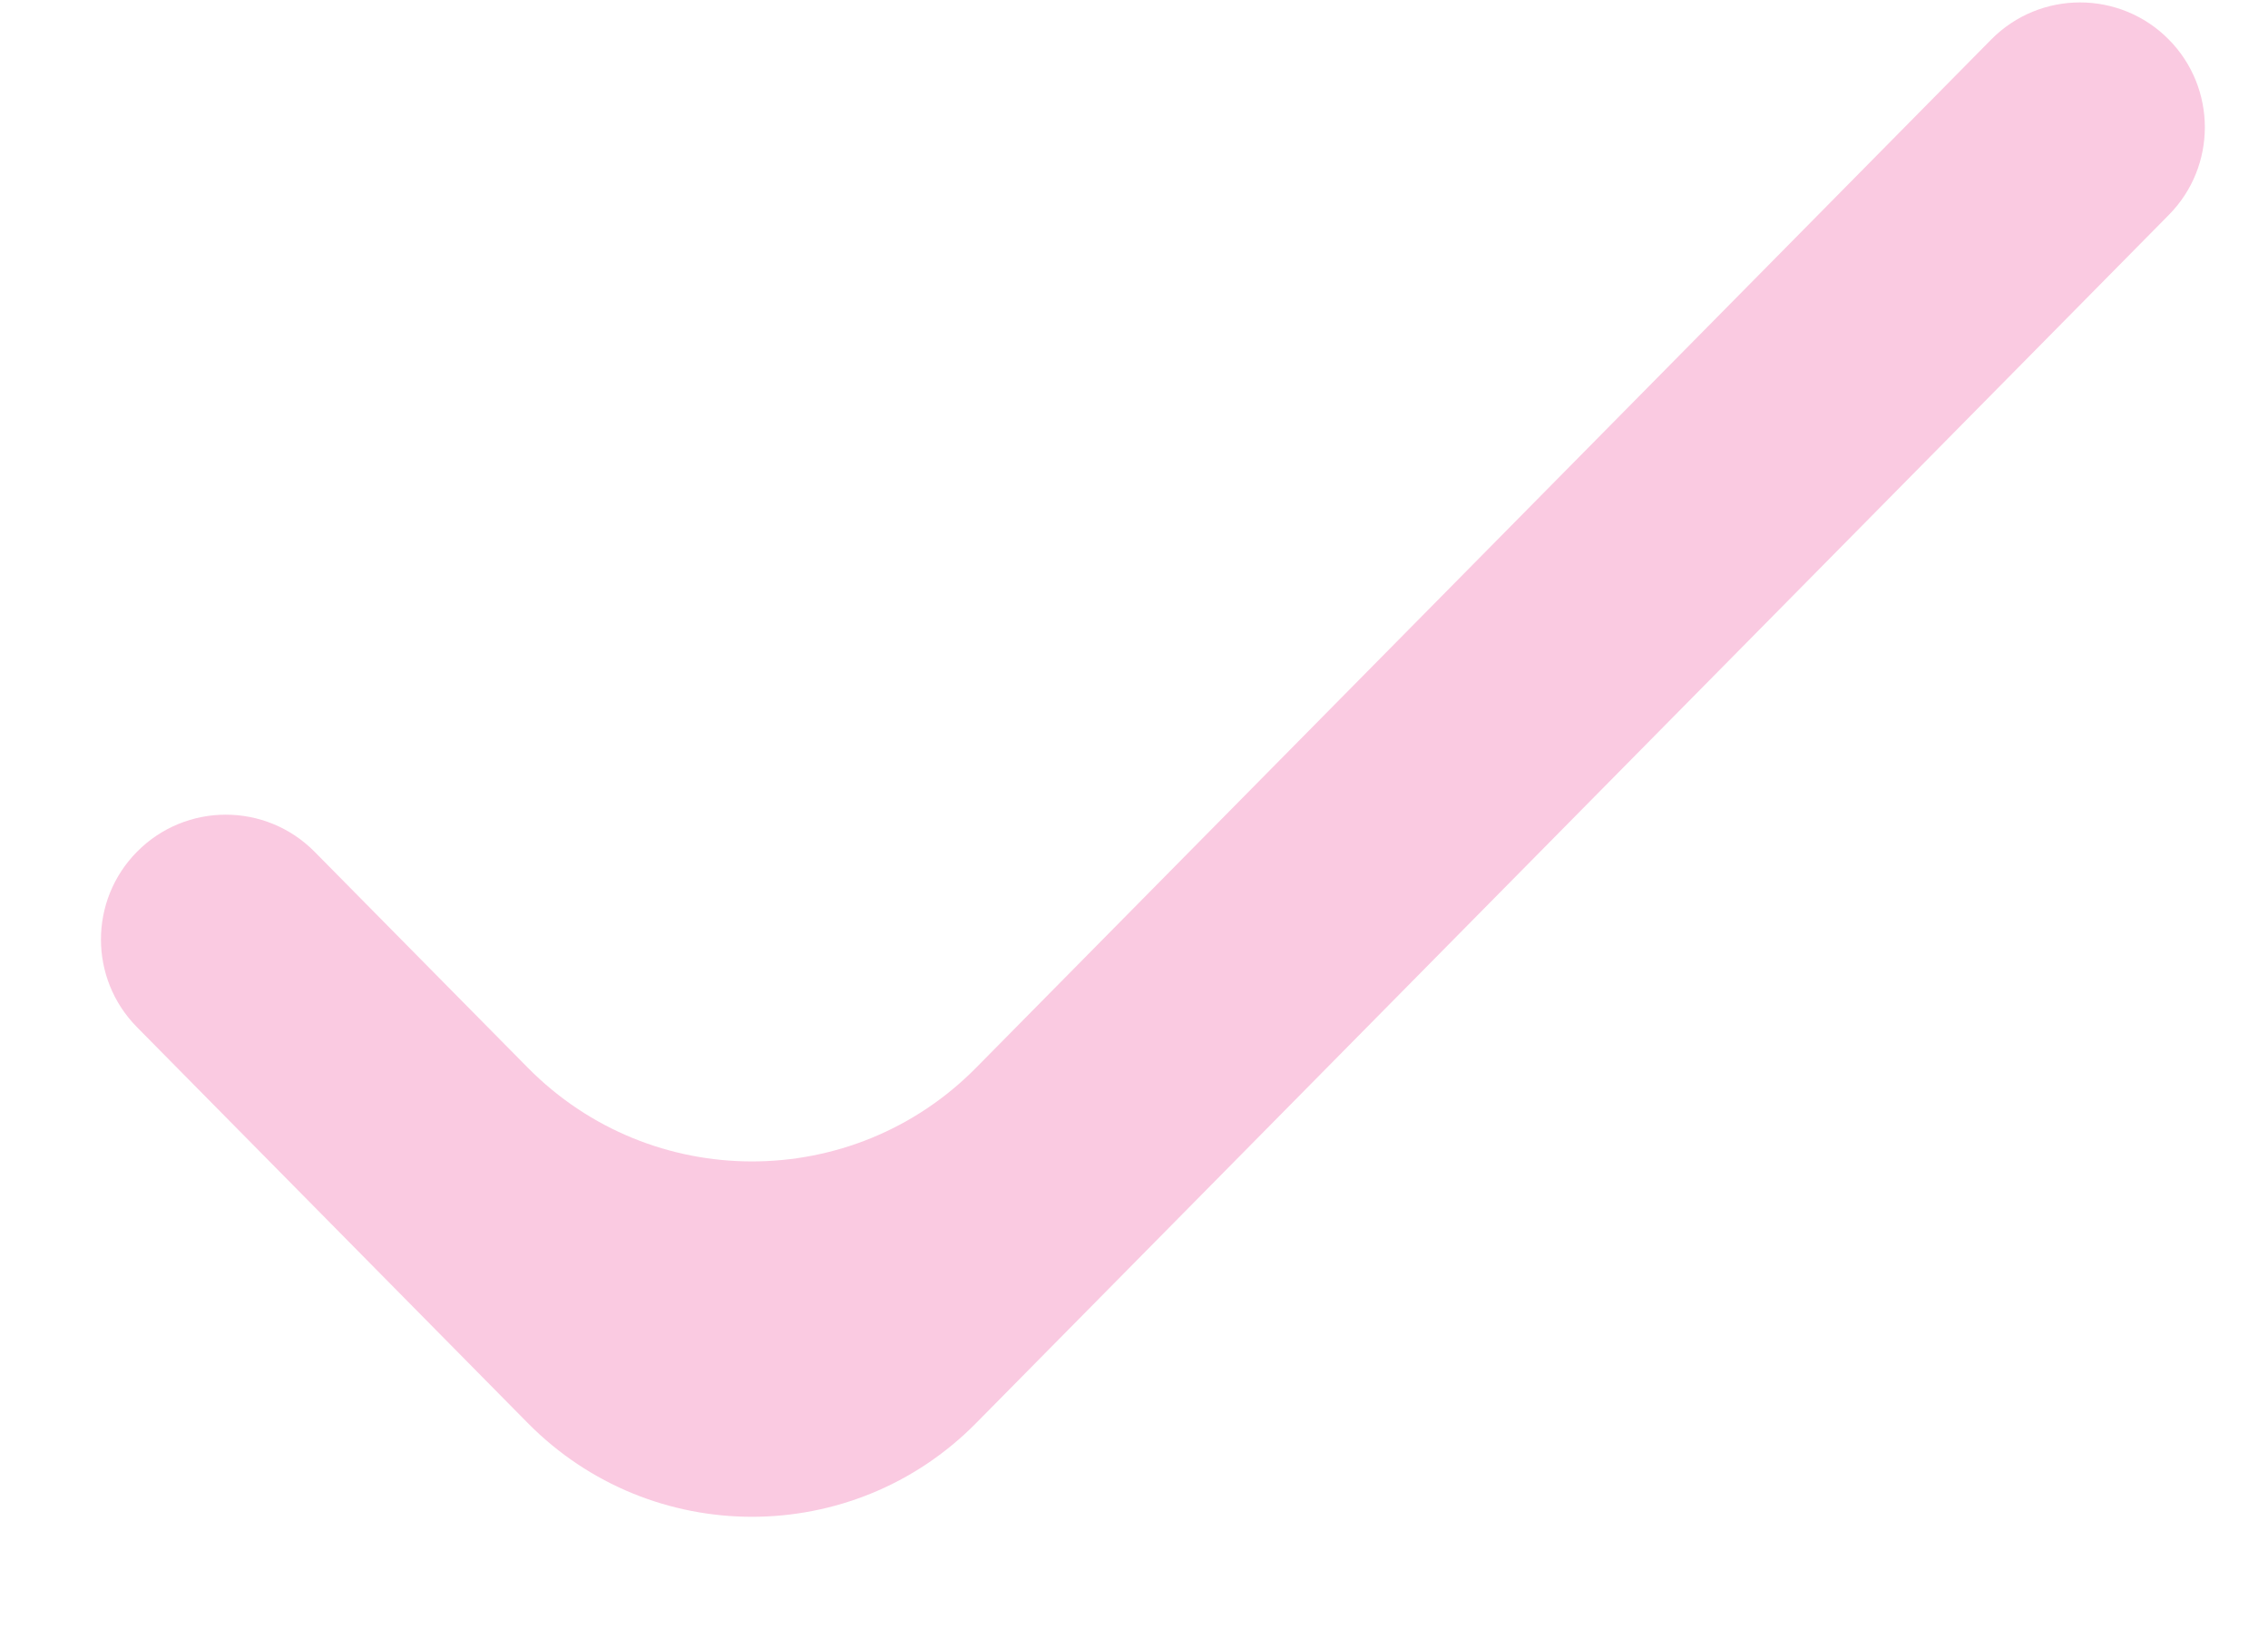 <svg width="18" height="13" viewBox="0 0 18 13" fill="none" xmlns="http://www.w3.org/2000/svg">
<path d="M7.747 8.476C6.769 9.468 5.168 9.468 4.189 8.476L2.497 6.762C2.109 6.369 1.475 6.369 1.087 6.762C0.706 7.148 0.706 7.768 1.087 8.154L4.189 11.297C5.168 12.289 6.769 12.289 7.747 11.297L17.213 1.706C17.594 1.321 17.594 0.7 17.213 0.314C16.825 -0.079 16.191 -0.079 15.803 0.314L7.747 8.476Z" fill="#FACAE1"/>
</svg>
